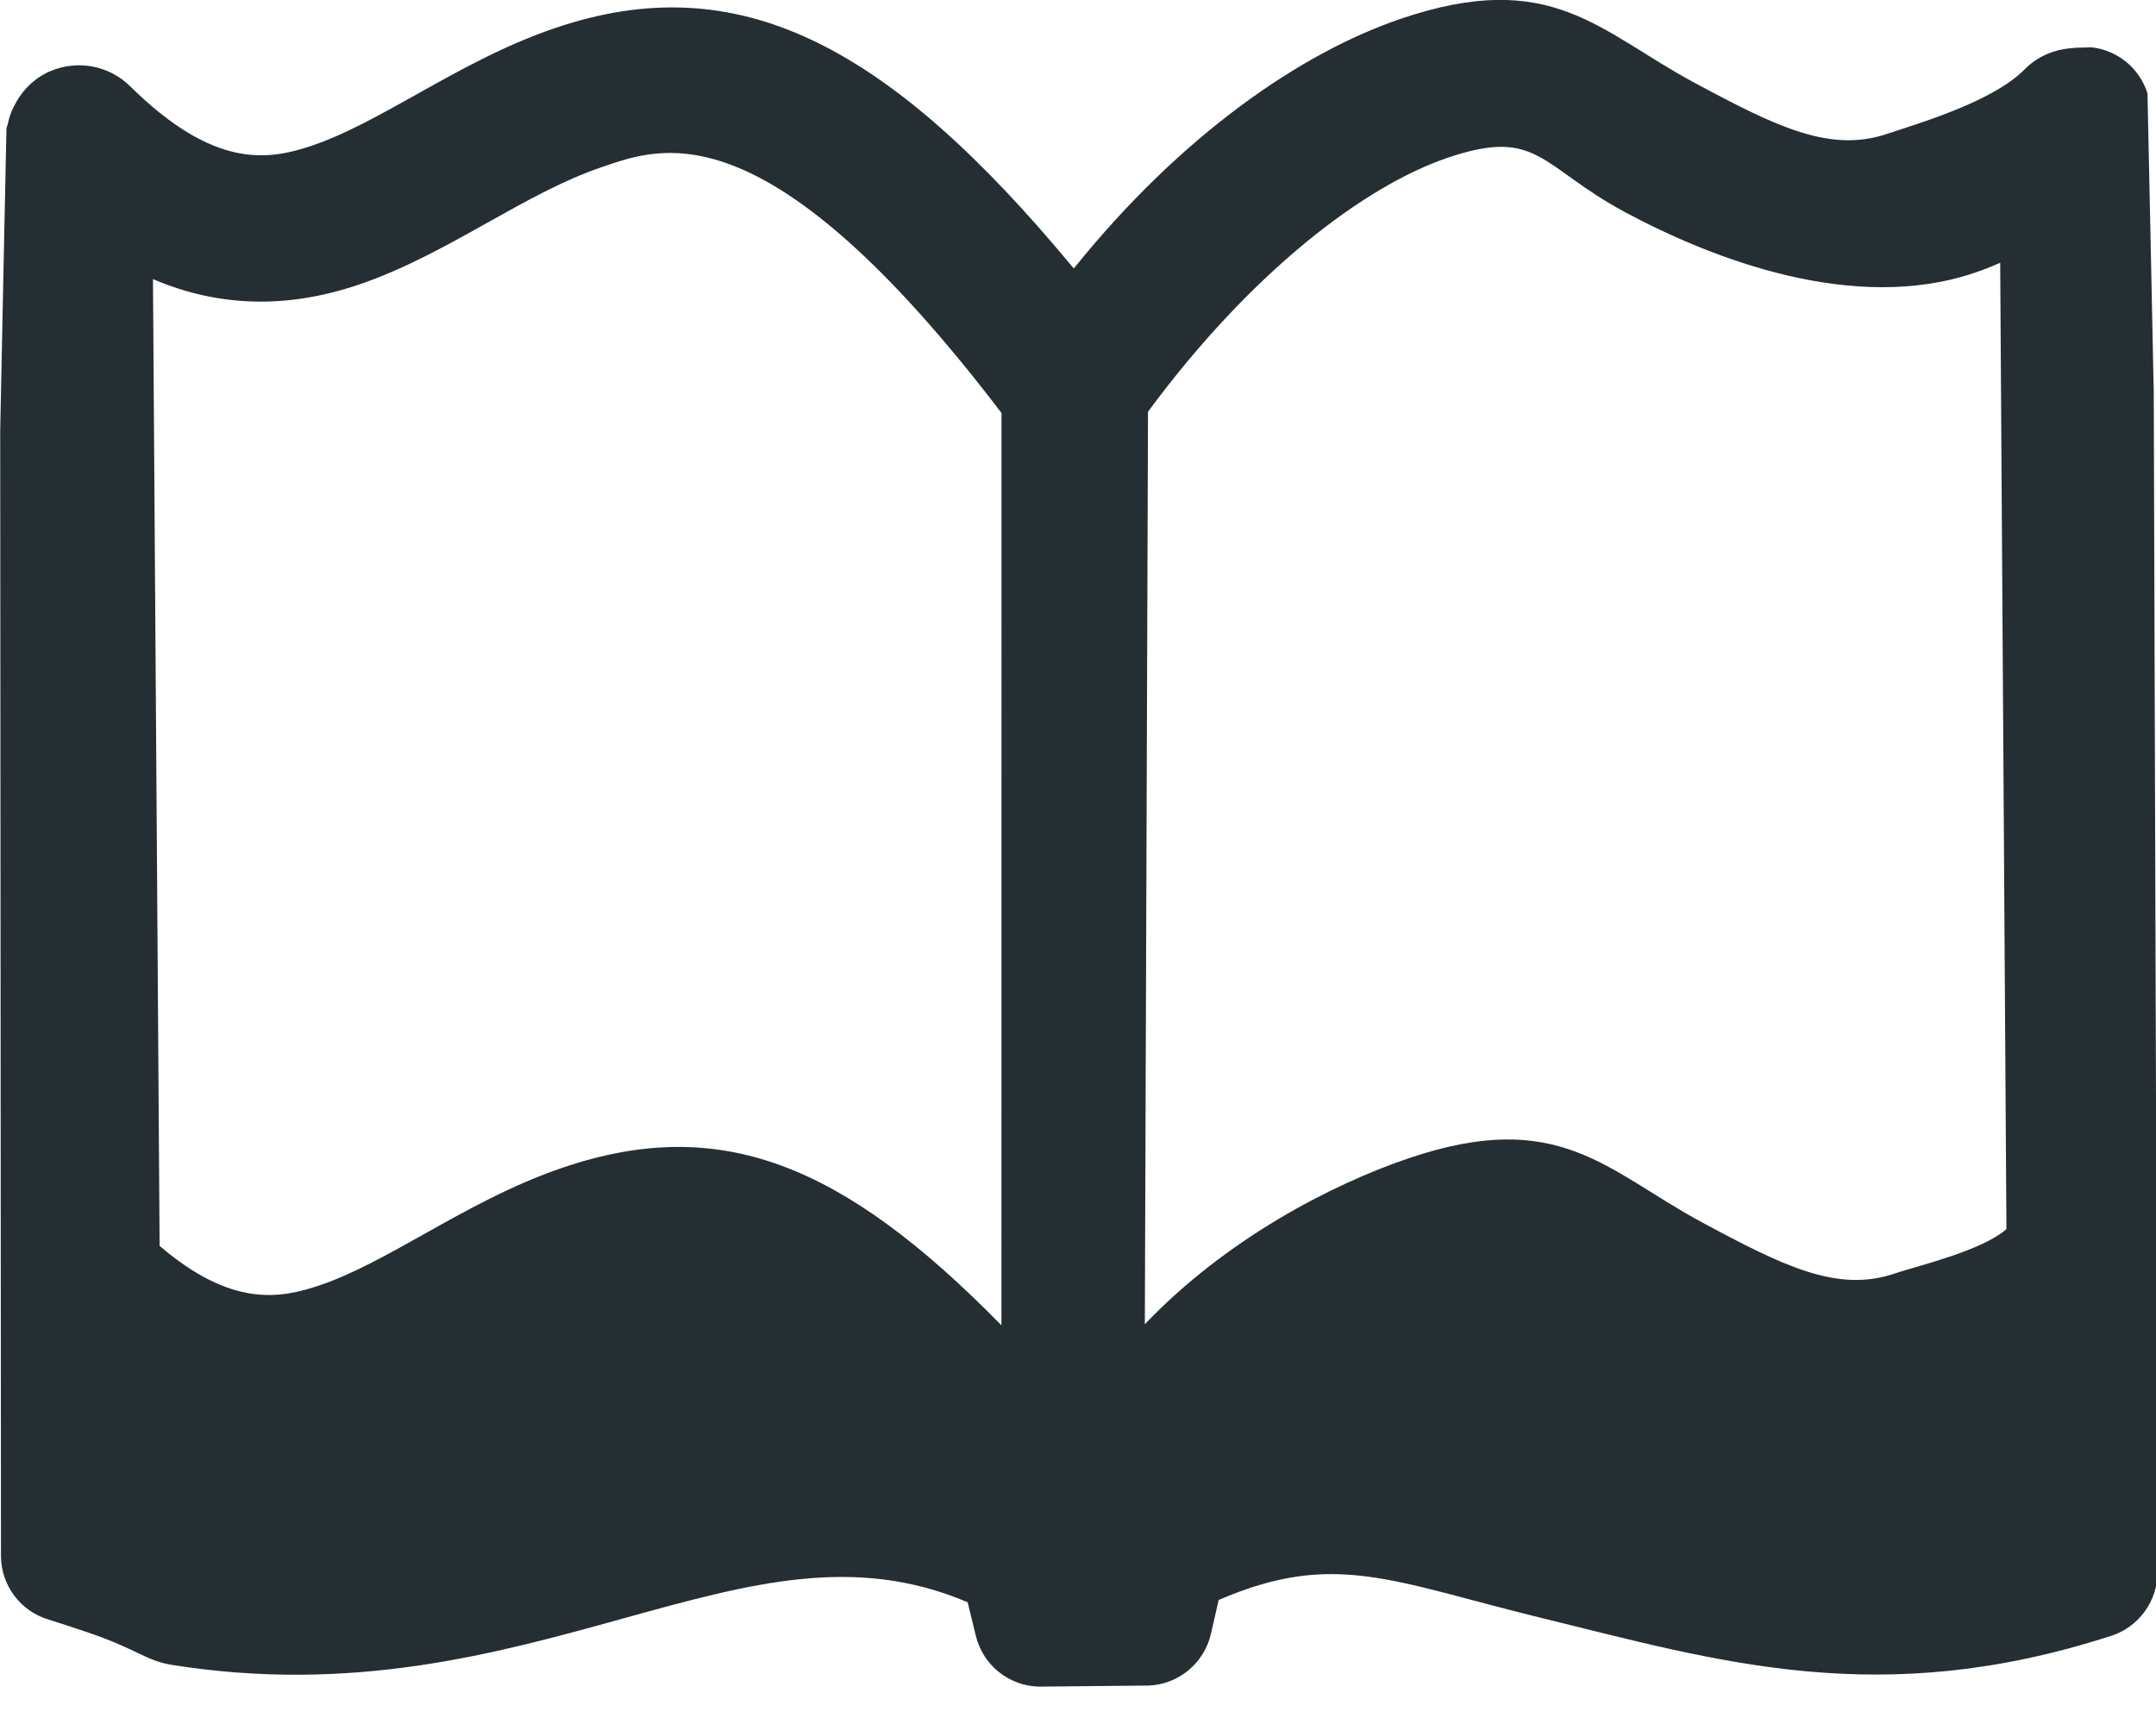 <svg xmlns="http://www.w3.org/2000/svg" xmlns:xlink="http://www.w3.org/1999/xlink" preserveAspectRatio="xMidYMid" width="64" height="51" viewBox="0 0 64 51">
  <defs>
    <style>

      .cls-2 {
        fill: #252e33;
      }
    </style>
  </defs>
  <path d="M62.125,1.409 C62.037,1.397 61.950,1.411 61.861,1.412 C61.832,1.409 61.804,1.413 61.774,1.413 C61.688,1.417 61.603,1.413 61.520,1.428 C60.998,1.462 60.492,1.662 60.107,2.053 C59.141,3.036 56.884,3.680 56.026,3.971 C54.329,4.546 52.743,3.769 50.294,2.453 C47.463,0.932 46.062,-0.961 41.592,0.554 C38.625,1.559 35.061,4.007 31.875,7.970 C26.298,1.228 21.857,-0.990 16.486,0.830 C14.972,1.343 13.639,2.089 12.351,2.810 C11.265,3.417 10.238,3.992 9.269,4.320 C9.269,4.320 9.269,4.320 9.267,4.321 C7.964,4.762 6.364,5.026 3.865,2.562 C3.240,1.945 2.312,1.767 1.493,2.112 C0.999,2.322 0.630,2.712 0.404,3.176 C0.385,3.214 0.369,3.252 0.350,3.291 C0.297,3.422 0.255,3.554 0.228,3.696 C0.219,3.736 0.197,3.771 0.192,3.812 C0.192,3.812 0.005,12.694 0.006,12.792 C0.006,12.792 0.029,46.192 0.029,46.192 C0.035,47.059 0.604,47.819 1.432,48.070 C1.744,48.165 2.162,48.306 2.618,48.459 C4.054,48.943 4.330,49.295 5.100,49.418 C10.448,50.272 14.719,49.089 18.486,48.044 C22.300,46.987 25.371,46.136 28.724,47.559 C28.724,47.559 28.968,48.558 28.968,48.558 C29.182,49.432 29.957,50.050 30.855,50.064 C30.855,50.064 34.082,50.032 34.082,50.032 C34.983,50.005 35.747,49.368 35.948,48.489 C35.948,48.489 36.176,47.492 36.176,47.492 C39.601,46.015 41.298,46.933 45.767,48.028 C51.037,49.318 55.809,50.779 62.671,48.555 C62.680,48.552 62.688,48.550 62.696,48.548 C63.504,48.274 64.049,47.512 64.045,46.656 C64.045,46.656 63.933,11.645 63.933,11.645 C63.932,11.443 63.747,2.772 63.747,2.772 C63.517,2.039 62.884,1.509 62.125,1.409 ZM34.078,12.221 C37.158,8.050 40.513,5.516 42.978,4.681 C45.662,3.771 45.714,4.940 48.234,6.295 C50.864,7.706 55.041,9.308 58.612,8.098 C58.869,8.011 59.123,7.912 59.375,7.799 C59.375,7.799 59.560,36.483 59.560,36.483 C58.824,37.133 56.915,37.574 56.247,37.800 C56.247,37.800 56.247,37.800 56.246,37.801 C54.551,38.375 52.967,37.597 50.522,36.282 C47.693,34.759 46.292,32.864 41.821,34.379 C39.530,35.155 36.389,36.782 33.984,39.308 C33.984,39.308 34.078,12.221 34.078,12.221 ZM10.655,8.447 C10.655,8.447 10.655,8.447 10.655,8.447 C12.003,7.989 13.254,7.290 14.464,6.613 C15.633,5.959 16.737,5.341 17.872,4.957 C19.650,4.354 22.763,3.115 29.730,12.260 C29.730,12.260 29.727,39.339 29.727,39.339 C25.010,34.525 21.371,33.078 16.714,34.656 C15.199,35.170 13.865,35.916 12.576,36.639 C11.488,37.248 10.462,37.823 9.492,38.151 C8.306,38.553 6.874,38.807 4.738,36.982 C4.738,36.982 4.541,8.285 4.541,8.285 C6.497,9.120 8.521,9.170 10.655,8.447 Z" id="path-1" class="cls-2" fill-rule="evenodd"/>
</svg>

